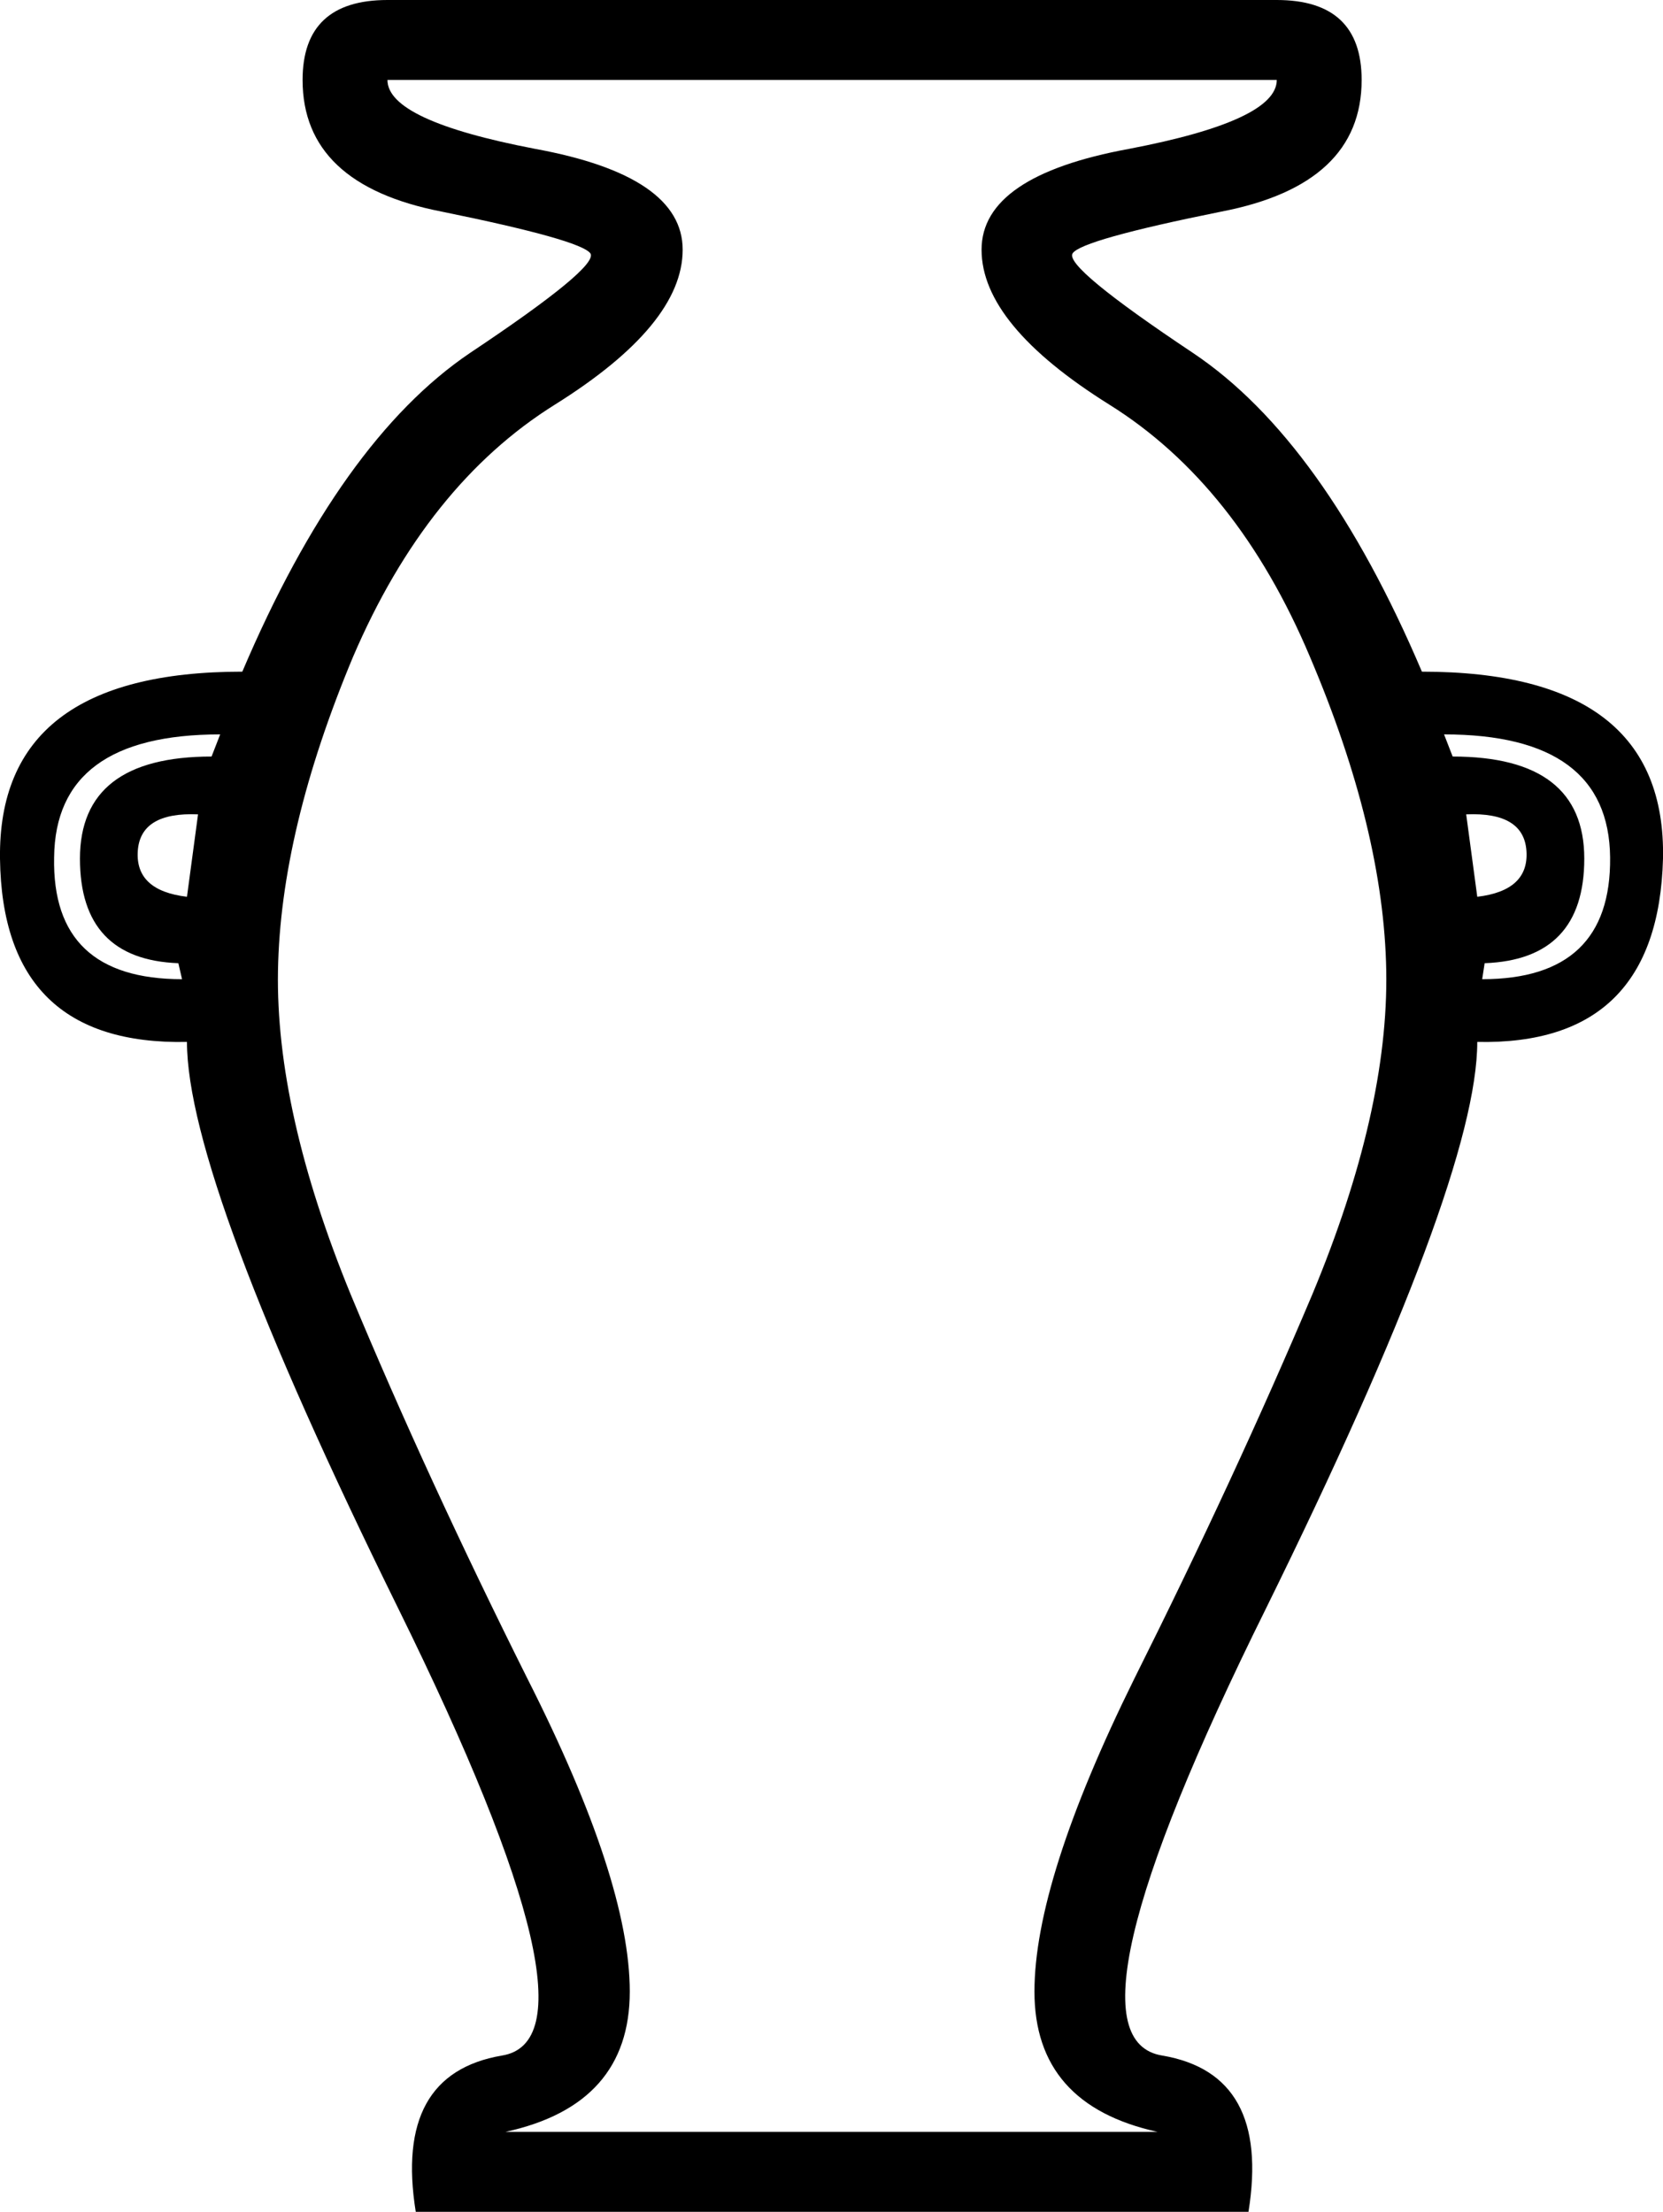 <?xml version='1.0' encoding ='UTF-8' standalone='yes'?>
<svg width='13.52' height='17.98' xmlns='http://www.w3.org/2000/svg' xmlns:xlink='http://www.w3.org/1999/xlink' xmlns:inkscape='http://www.inkscape.org/namespaces/inkscape'>
<path style='fill:#000000; stroke:none' d=' M 1.79 5.97  Q 0.45 5.97 0.44 6.97  Q 0.42 7.96 1.48 7.96  L 1.45 7.83  Q 0.65 7.8 0.65 6.98  Q 0.65 6.15 1.72 6.15  L 1.79 5.97  Z  M 1.61 6.62  Q 1.14 6.6 1.12 6.92  Q 1.1 7.24 1.52 7.29  L 1.61 6.62  Z  M 12.01 7.29  Q 12.43 7.24 12.41 6.92  Q 12.39 6.6 11.92 6.62  L 12.01 7.29  Z  M 11.81 6.15  Q 12.88 6.15 12.88 6.98  Q 12.88 7.8 12.07 7.83  L 12.05 7.96  Q 13.1 7.96 13.09 6.97  Q 13.08 5.97 11.74 5.97  L 11.81 6.15  Z  M 9.41 17.33  Q 8.41 17.11 8.41 16.19  Q 8.41 15.29 9.22 13.65  Q 10.04 12.01 10.67 10.52  Q 11.29 9.03 11.27 7.89  Q 11.25 6.75 10.65 5.34  Q 10.06 3.94 9.02 3.29  Q 7.98 2.64 7.98 2.03  Q 7.98 1.43 9.18 1.21  Q 10.38 0.98 10.38 0.65  L 3.15 0.65  Q 3.15 0.98 4.35 1.21  Q 5.55 1.43 5.55 2.03  Q 5.55 2.64 4.51 3.29  Q 3.47 3.94 2.87 5.34  Q 2.28 6.75 2.26 7.89  Q 2.24 9.03 2.85 10.52  Q 3.47 12.01 4.29 13.65  Q 5.12 15.29 5.12 16.19  Q 5.12 17.11 4.11 17.33  L 9.41 17.33  Z  M 3.38 17.98  Q 3.2 16.86 4.08 16.71  Q 4.96 16.57 3.24 13.08  Q 1.52 9.59 1.52 8.47  Q 0.02 8.5 0 6.98  Q -0.02 5.46 1.97 5.46  Q 2.77 3.58 3.82 2.87  Q 4.87 2.17 4.8 2.06  Q 4.72 1.95 3.59 1.72  Q 2.46 1.5 2.46 0.65  Q 2.46 0 3.15 0  L 10.38 0  Q 11.07 0 11.07 0.65  Q 11.07 1.5 9.93 1.72  Q 8.79 1.95 8.72 2.06  Q 8.65 2.17 9.7 2.87  Q 10.76 3.58 11.56 5.46  Q 13.55 5.46 13.52 6.98  Q 13.48 8.5 12.01 8.47  Q 12.01 9.59 10.29 13.08  Q 8.56 16.57 9.45 16.71  Q 10.33 16.86 10.15 17.98  L 3.38 17.98  Z '/></svg>
